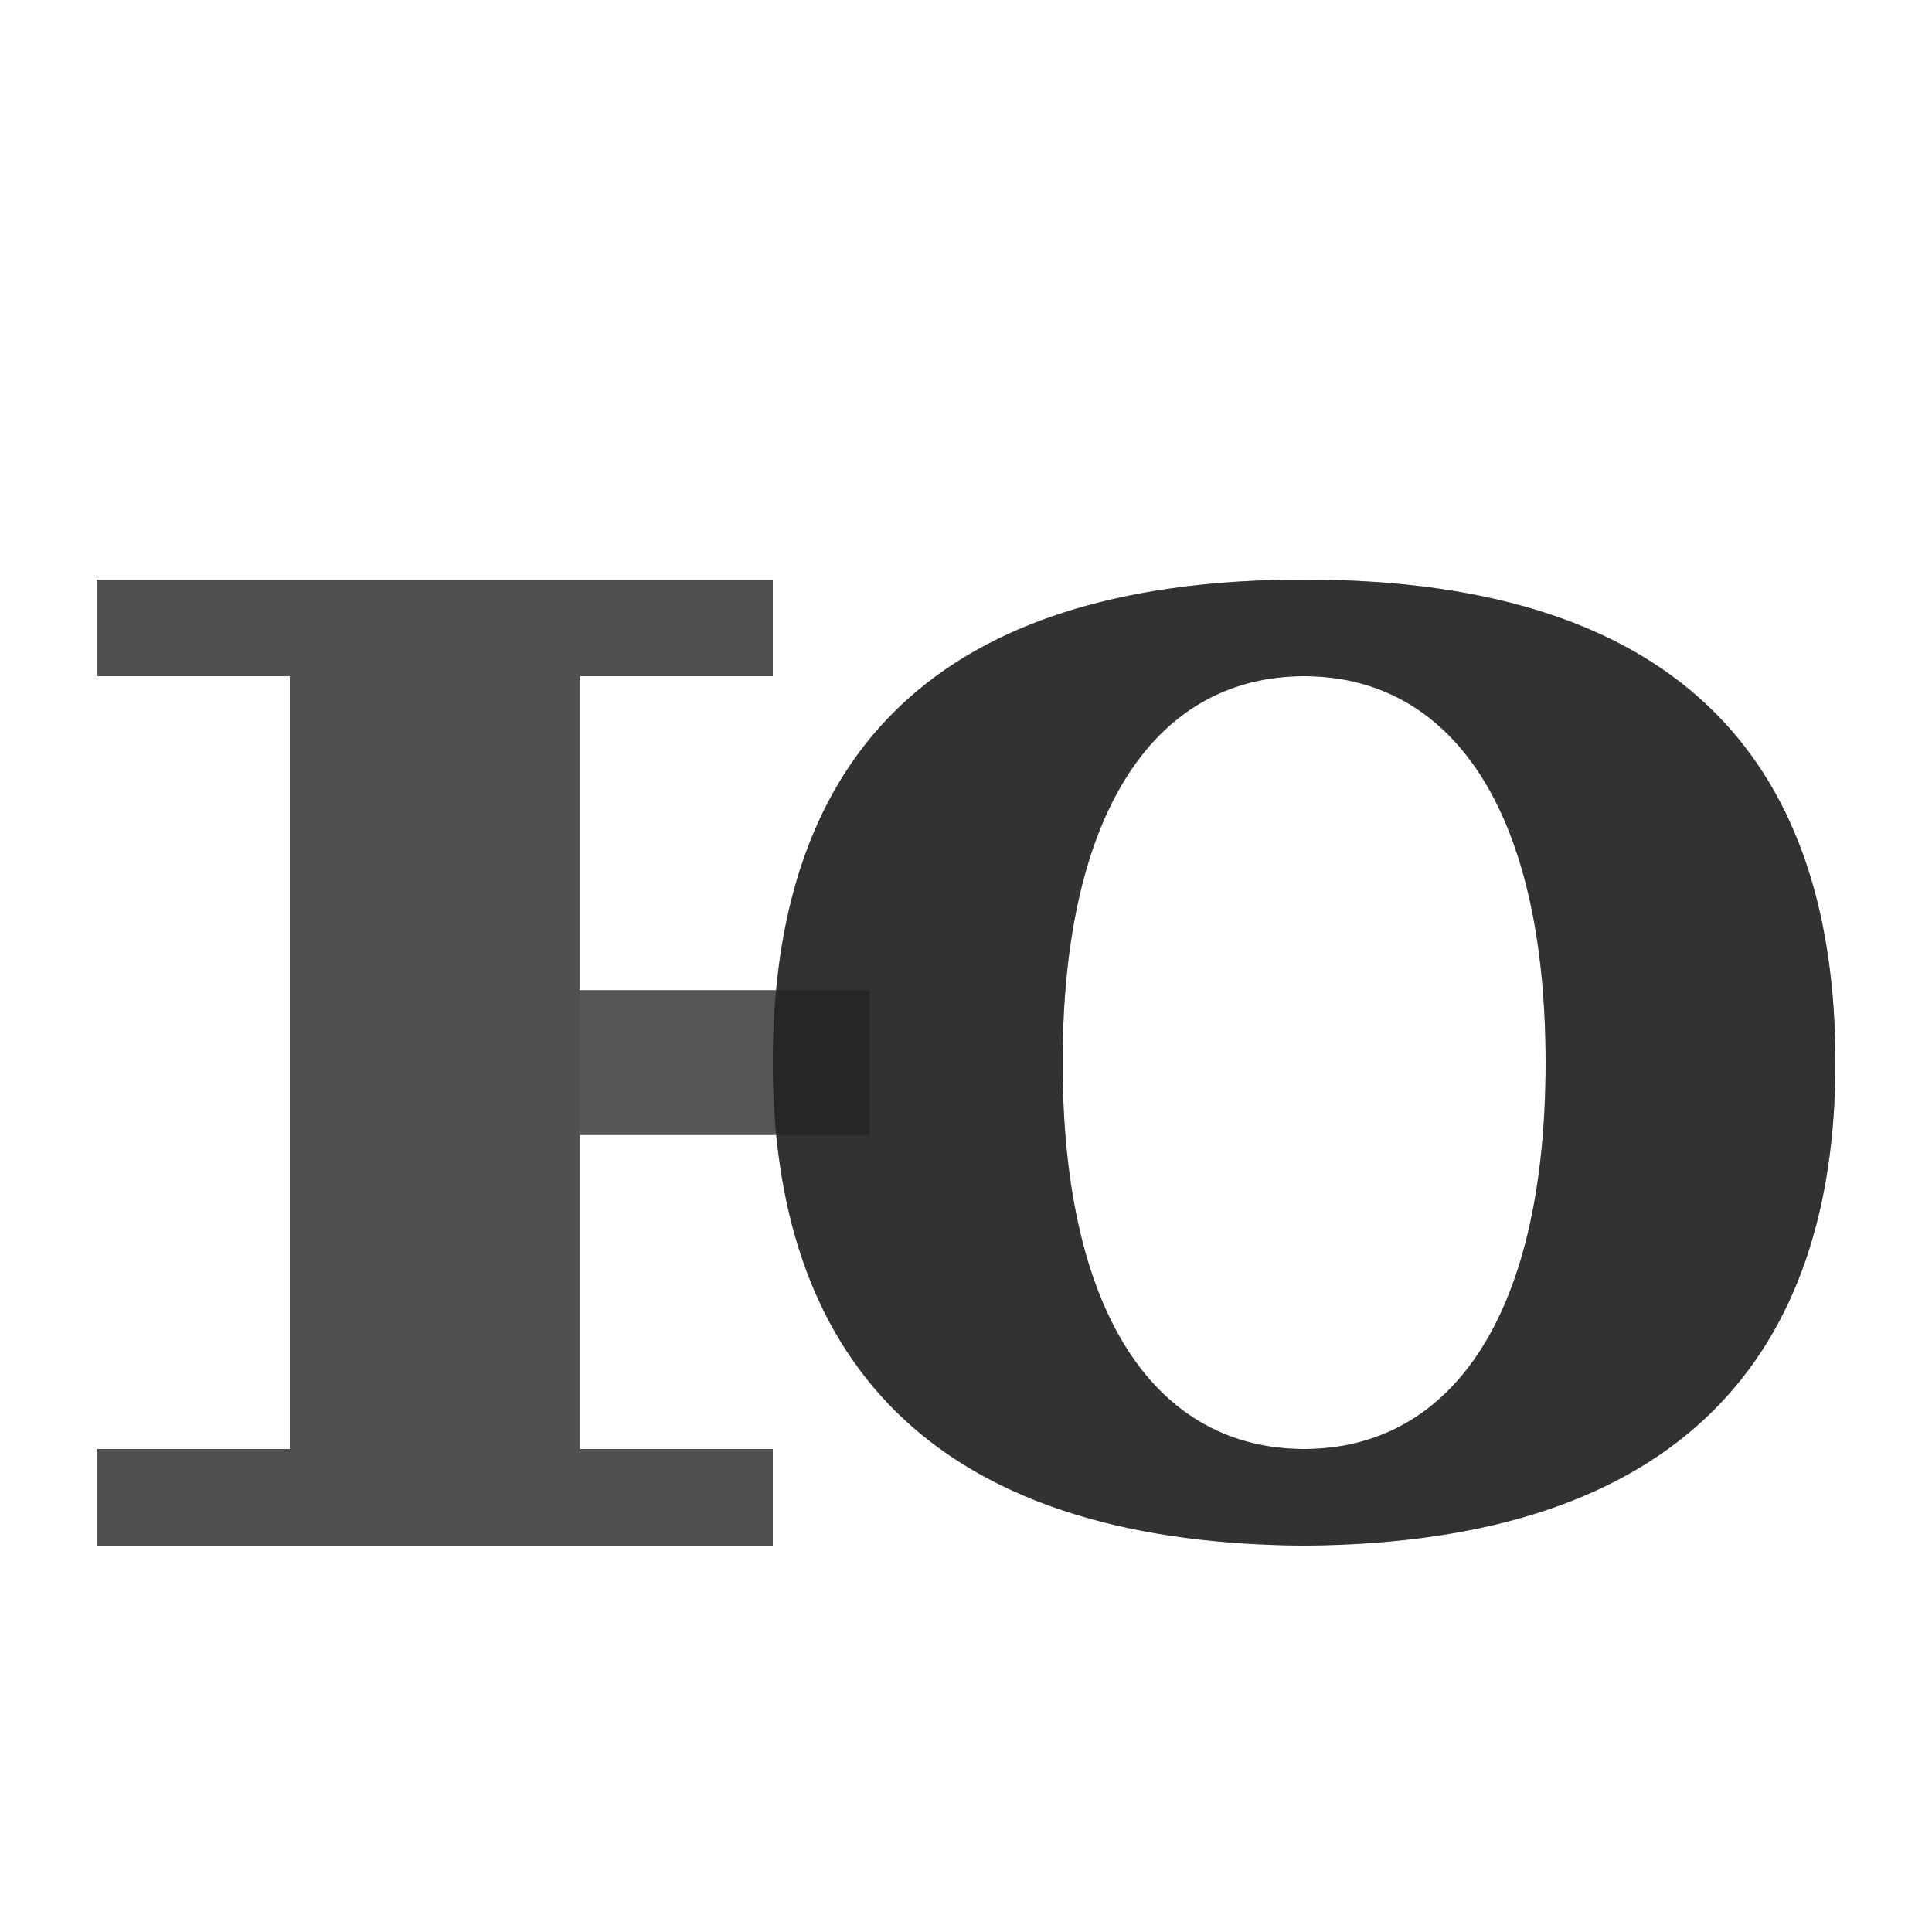 <?xml version="1.0" encoding="UTF-8" standalone="no"?>
<!-- Created with Inkscape (http://www.inkscape.org/) -->

<svg
   width="2000"
   height="2000"
   viewBox="0 0 2000 2000"
   version="1.1"
   id="svg1"
   inkscape:version="1.3 (0e150ed6c4, 2023-07-21)"
   sodipodi:docname="1102_yu-small.svg"
   xml:space="preserve"
   xmlns:inkscape="http://www.inkscape.org/namespaces/inkscape"
   xmlns:sodipodi="http://sodipodi.sourceforge.net/DTD/sodipodi-0.dtd"
   xmlns="http://www.w3.org/2000/svg"
   xmlns:svg="http://www.w3.org/2000/svg"><sodipodi:namedview
     id="namedview1"
     pagecolor="#ffffff"
     bordercolor="#000000"
     borderopacity="0.25"
     inkscape:showpageshadow="2"
     inkscape:pageopacity="0.0"
     inkscape:pagecheckerboard="0"
     inkscape:deskcolor="#d1d1d1"
     inkscape:document-units="px"
     showgrid="true"
     inkscape:zoom="0.78606706"
     inkscape:cx="746.75562"
     inkscape:cy="849.16419"
     inkscape:window-width="2560"
     inkscape:window-height="1494"
     inkscape:window-x="-11"
     inkscape:window-y="-11"
     inkscape:window-maximized="1"
     inkscape:current-layer="layer1"
     showguides="false"><inkscape:grid
       id="grid1"
       units="px"
       originx="0"
       originy="0"
       spacingx="25"
       spacingy="25"
       empcolor="#0099e5"
       empopacity="0.302"
       color="#0099e5"
       opacity="0.149"
       empspacing="4"
       dotted="false"
       gridanglex="30"
       gridanglez="30"
       visible="true" /></sodipodi:namedview><defs
     id="defs1" /><g
     inkscape:label="Layer 1"
     inkscape:groupmode="layer"
     id="layer1"><path
       id="path124467"
       style="fill:#000000;fill-opacity:0.555;stroke:none;stroke-width:1px;stroke-linecap:butt;stroke-linejoin:miter;stroke-opacity:1"
       d="m 1350,600 c -400,0 -550,200 -550,500 0,300 157.247,497.456 550,500 392.753,-2.544 550,-200 550,-500 0,-300 -150,-500 -550,-500 z m 0,100 c 150,0 250,134.333 250,400 0,265.667 -100,400 -250,400 -150,0 -250,-134.333 -250,-400 0,-265.667 100,-400 250,-400 z" /><path
       id="rect28838"
       style="opacity:0.528;fill:#000000;fill-opacity:0.555;fill-rule:evenodd;stroke:none;stroke-width:100;stroke-linecap:round;stroke-linejoin:round;stroke-miterlimit:4.5;stop-color:#000000"
       d="m 100,600 v 100 h 200 v 800 H 100 v 100 H 800 V 1500 H 600 V 700 H 800 V 600 Z"
       sodipodi:nodetypes="ccccccccccccc" /><rect
       style="opacity:0.453;fill:#000000;fill-opacity:0.555;fill-rule:evenodd"
       id="rect1"
       width="300"
       height="150"
       x="600"
       y="1025" /><path
       id="path124467-6"
       style="fill:#000000;fill-opacity:0.555;stroke:none;stroke-width:1px;stroke-linecap:butt;stroke-linejoin:miter;stroke-opacity:1"
       d="M 100 600 L 100 700 L 300 700 L 300 1500 L 100 1500 L 100 1600 L 800 1600 L 800 1500 L 600 1500 L 600 1175 L 803.627 1175 C 828.874 1432.458 991.022 1597.675 1350 1600 C 1742.752 1597.456 1900 1399.999 1900 1100 C 1900 800.001 1749.999 600 1350 600 C 984.373 600 827.712 767.164 803.473 1025 L 600 1025 L 600 700 L 800 700 L 800 600 L 100 600 z M 1350 700 C 1500 700 1600 834.333 1600 1100 C 1600 1365.667 1500 1500 1350 1500 C 1200 1500 1100 1365.667 1100 1100 C 1100 834.333 1200 700 1350 700 z " /></g></svg>
